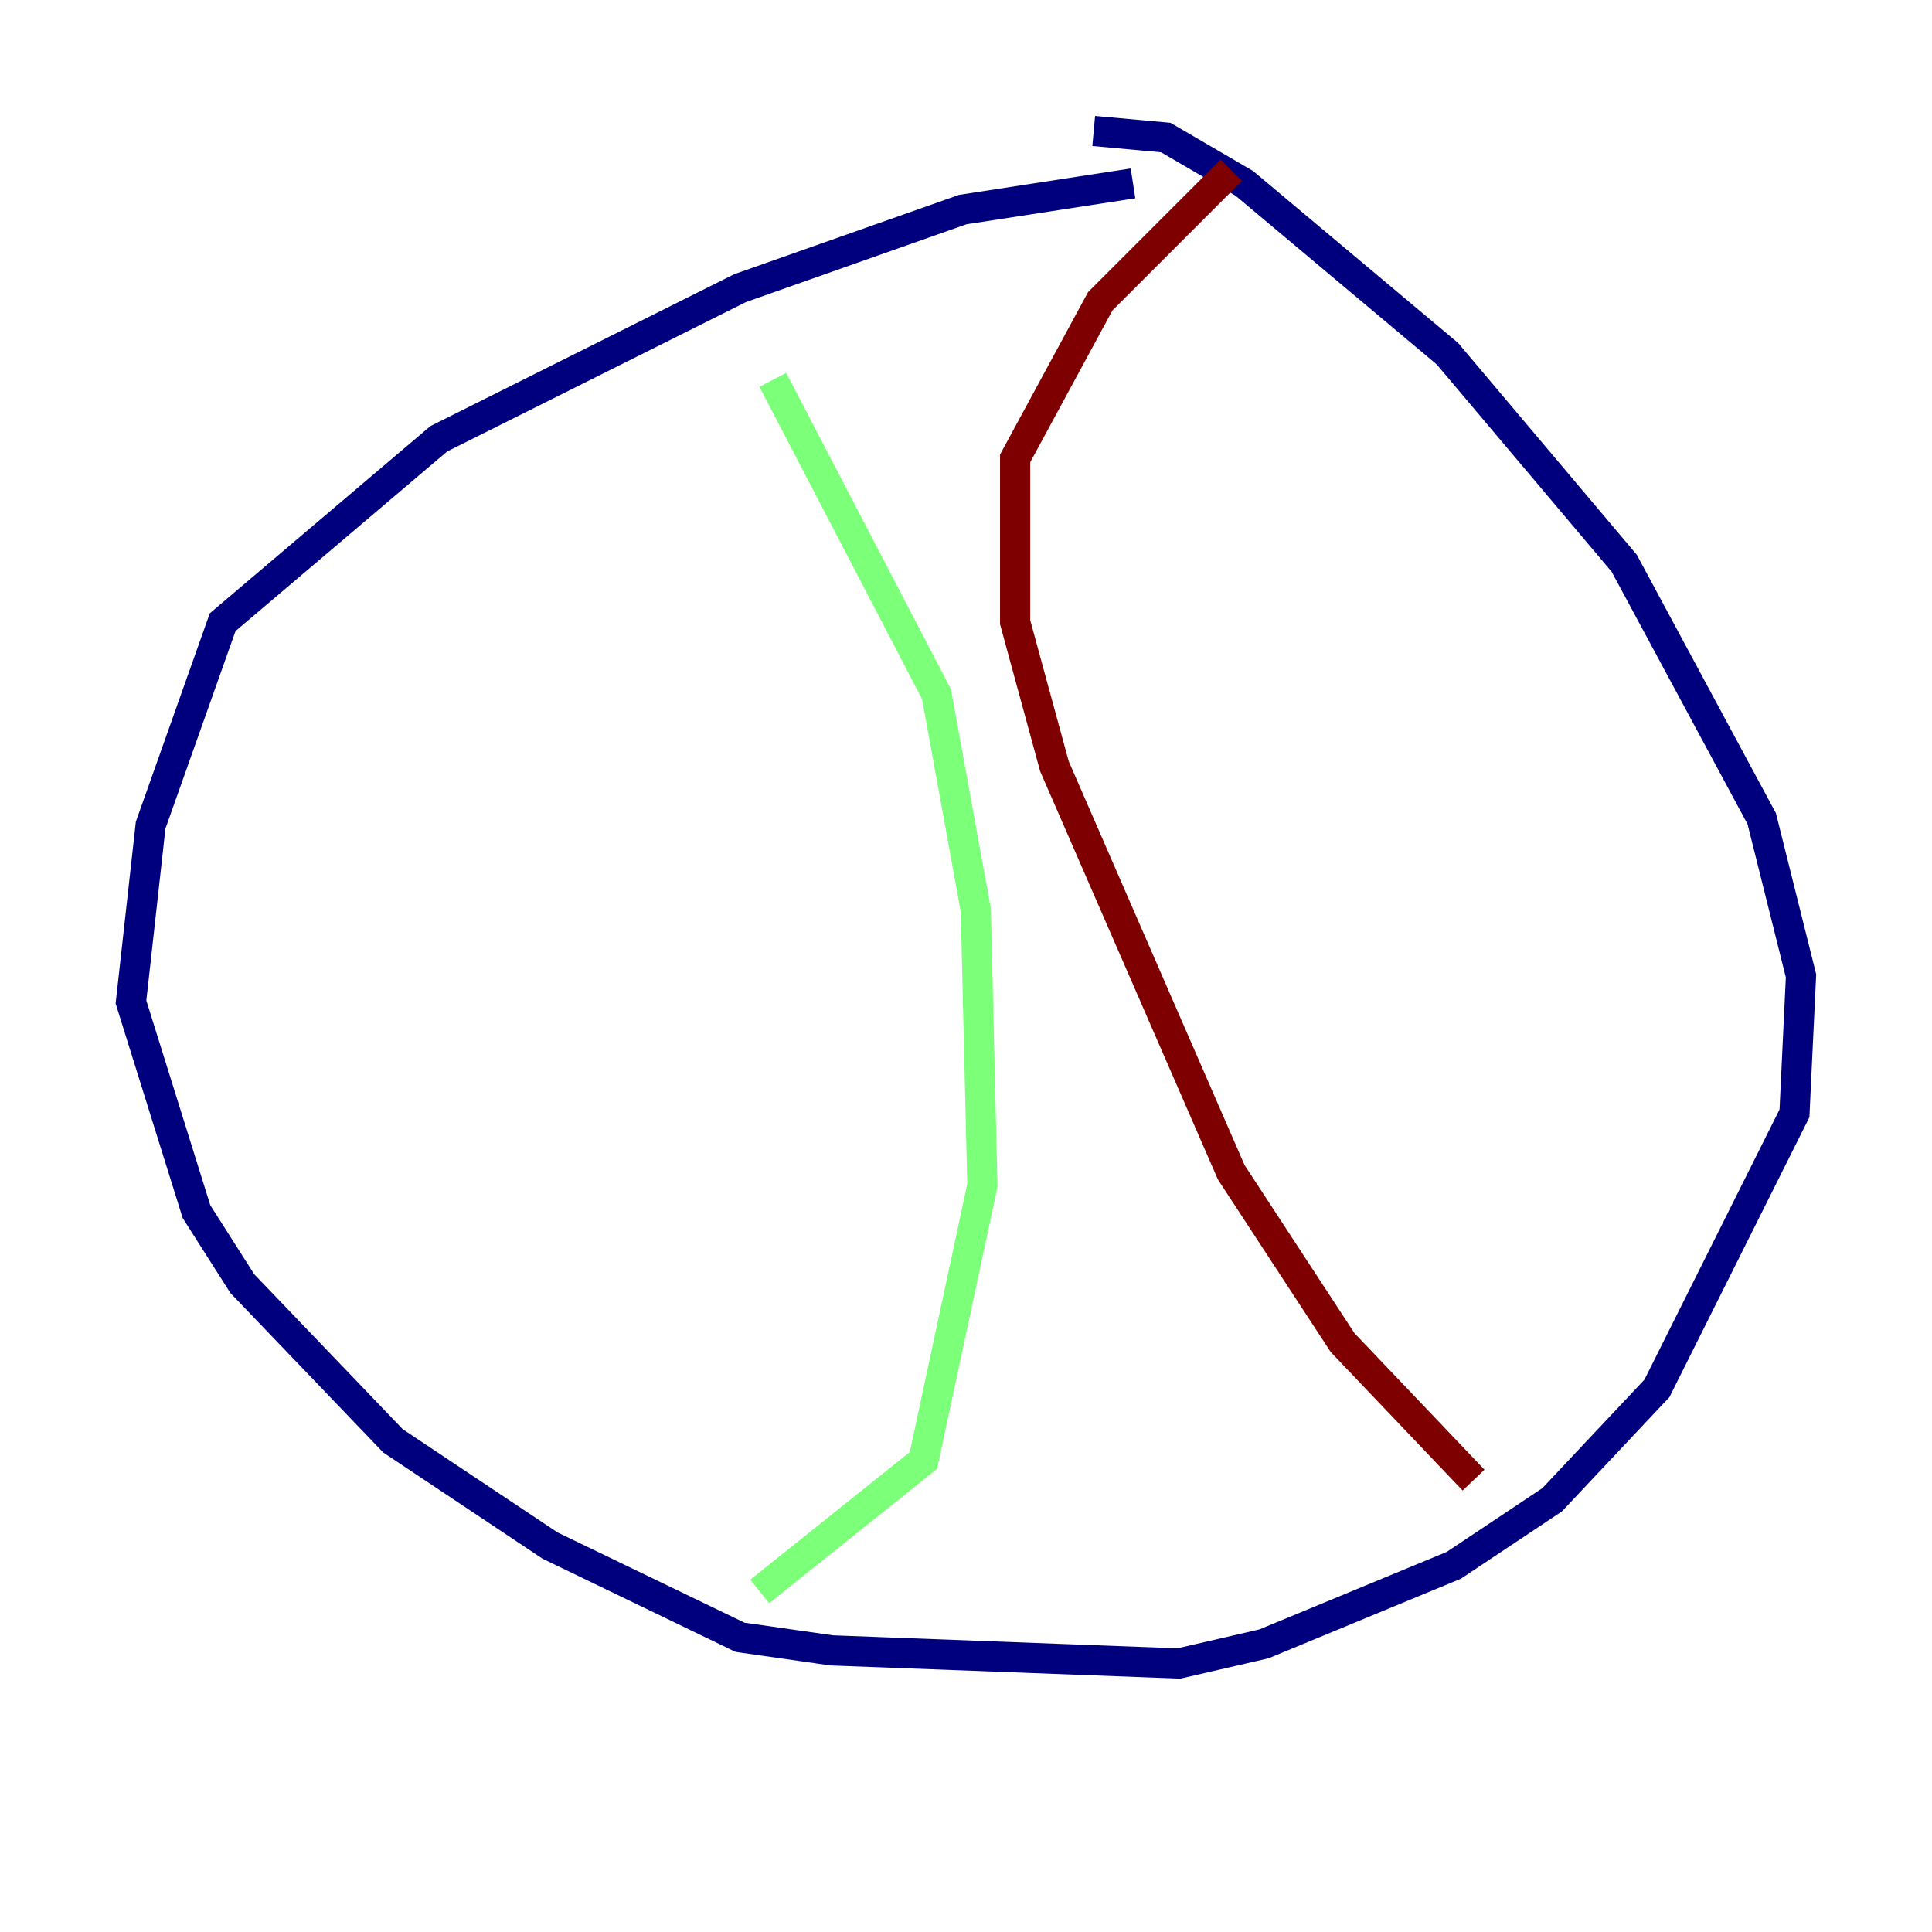 <?xml version="1.0" encoding="utf-8" ?>
<svg baseProfile="tiny" height="128" version="1.2" viewBox="0,0,128,128" width="128" xmlns="http://www.w3.org/2000/svg" xmlns:ev="http://www.w3.org/2001/xml-events" xmlns:xlink="http://www.w3.org/1999/xlink"><defs /><polyline fill="none" points="75.064,12.149 63.783,13.885 49.031,19.091 29.071,29.071 14.752,41.22 9.98,54.671 8.678,66.386 13.017,80.271 16.054,85.044 26.034,95.458 36.447,102.4 49.031,108.475 55.105,109.342 78.102,110.21 83.742,108.909 96.325,103.702 102.834,99.363 109.776,91.986 118.888,73.763 119.322,64.651 116.719,54.237 107.607,37.315 95.891,23.43 82.441,12.149 77.234,9.112 72.461,8.678" stroke="#00007f" stroke-width="2" /><polyline fill="none" points="51.2,25.166 62.047,45.993 64.651,60.312 65.085,78.536 61.18,96.759 50.332,105.437" stroke="#7cff79" stroke-width="2" /><polyline fill="none" points="97.627,98.061 88.949,88.949 81.573,77.668 69.858,50.766 67.254,41.22 67.254,30.373 72.895,19.959 81.573,11.281" stroke="#7f0000" stroke-width="2" /></svg>